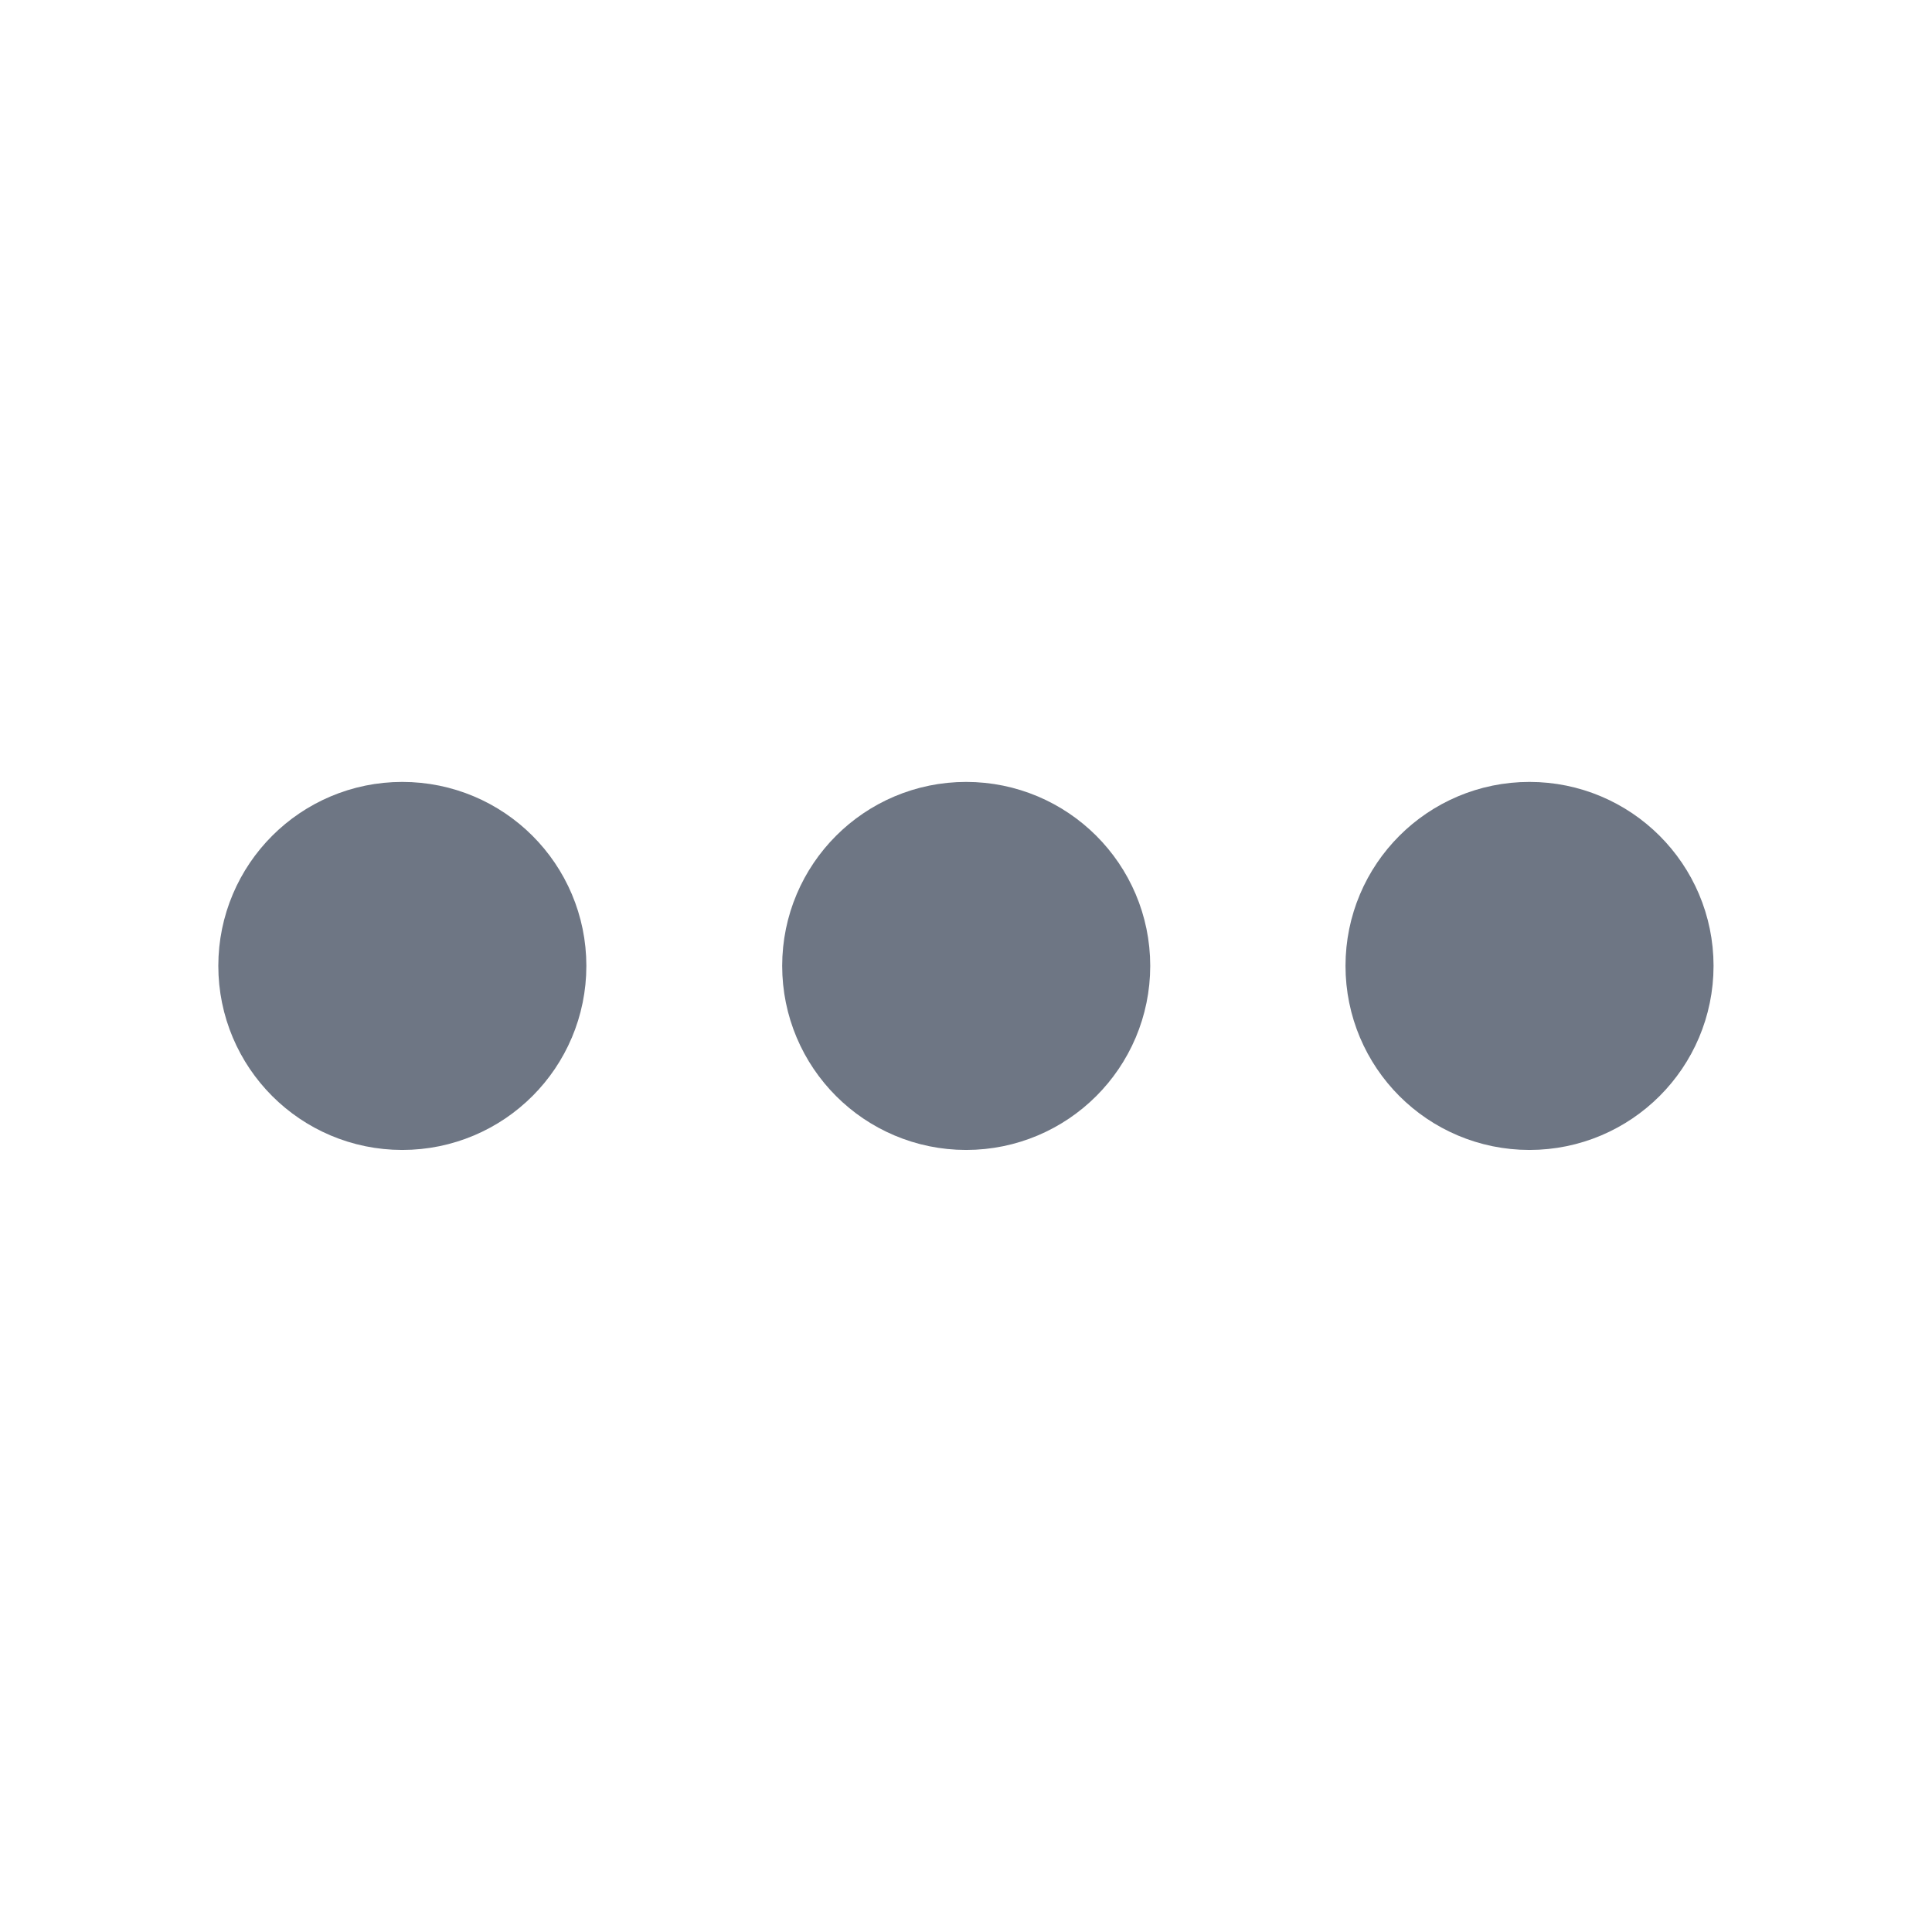 <svg width="14" height="14" viewBox="0 0 14 14" fill="none" xmlns="http://www.w3.org/2000/svg">
<path d="M7.001 7.583C7.323 7.583 7.585 7.322 7.585 6.999C7.585 6.677 7.323 6.416 7.001 6.416C6.679 6.416 6.418 6.677 6.418 6.999C6.418 7.322 6.679 7.583 7.001 7.583Z" fill="#6E7684" stroke="#6E7684" stroke-width="1.5" stroke-linecap="round" stroke-linejoin="round"/>
<path d="M11.083 7.583C11.405 7.583 11.667 7.322 11.667 6.999C11.667 6.677 11.405 6.416 11.083 6.416C10.761 6.416 10.5 6.677 10.5 6.999C10.5 7.322 10.761 7.583 11.083 7.583Z" fill="#6E7684" stroke="#6E7684" stroke-width="1.5" stroke-linecap="round" stroke-linejoin="round"/>
<path d="M2.915 7.583C3.238 7.583 3.499 7.322 3.499 6.999C3.499 6.677 3.238 6.416 2.915 6.416C2.593 6.416 2.332 6.677 2.332 6.999C2.332 7.322 2.593 7.583 2.915 7.583Z" fill="#6E7684" stroke="#6E7684" stroke-width="1.5" stroke-linecap="round" stroke-linejoin="round"/>
</svg>
